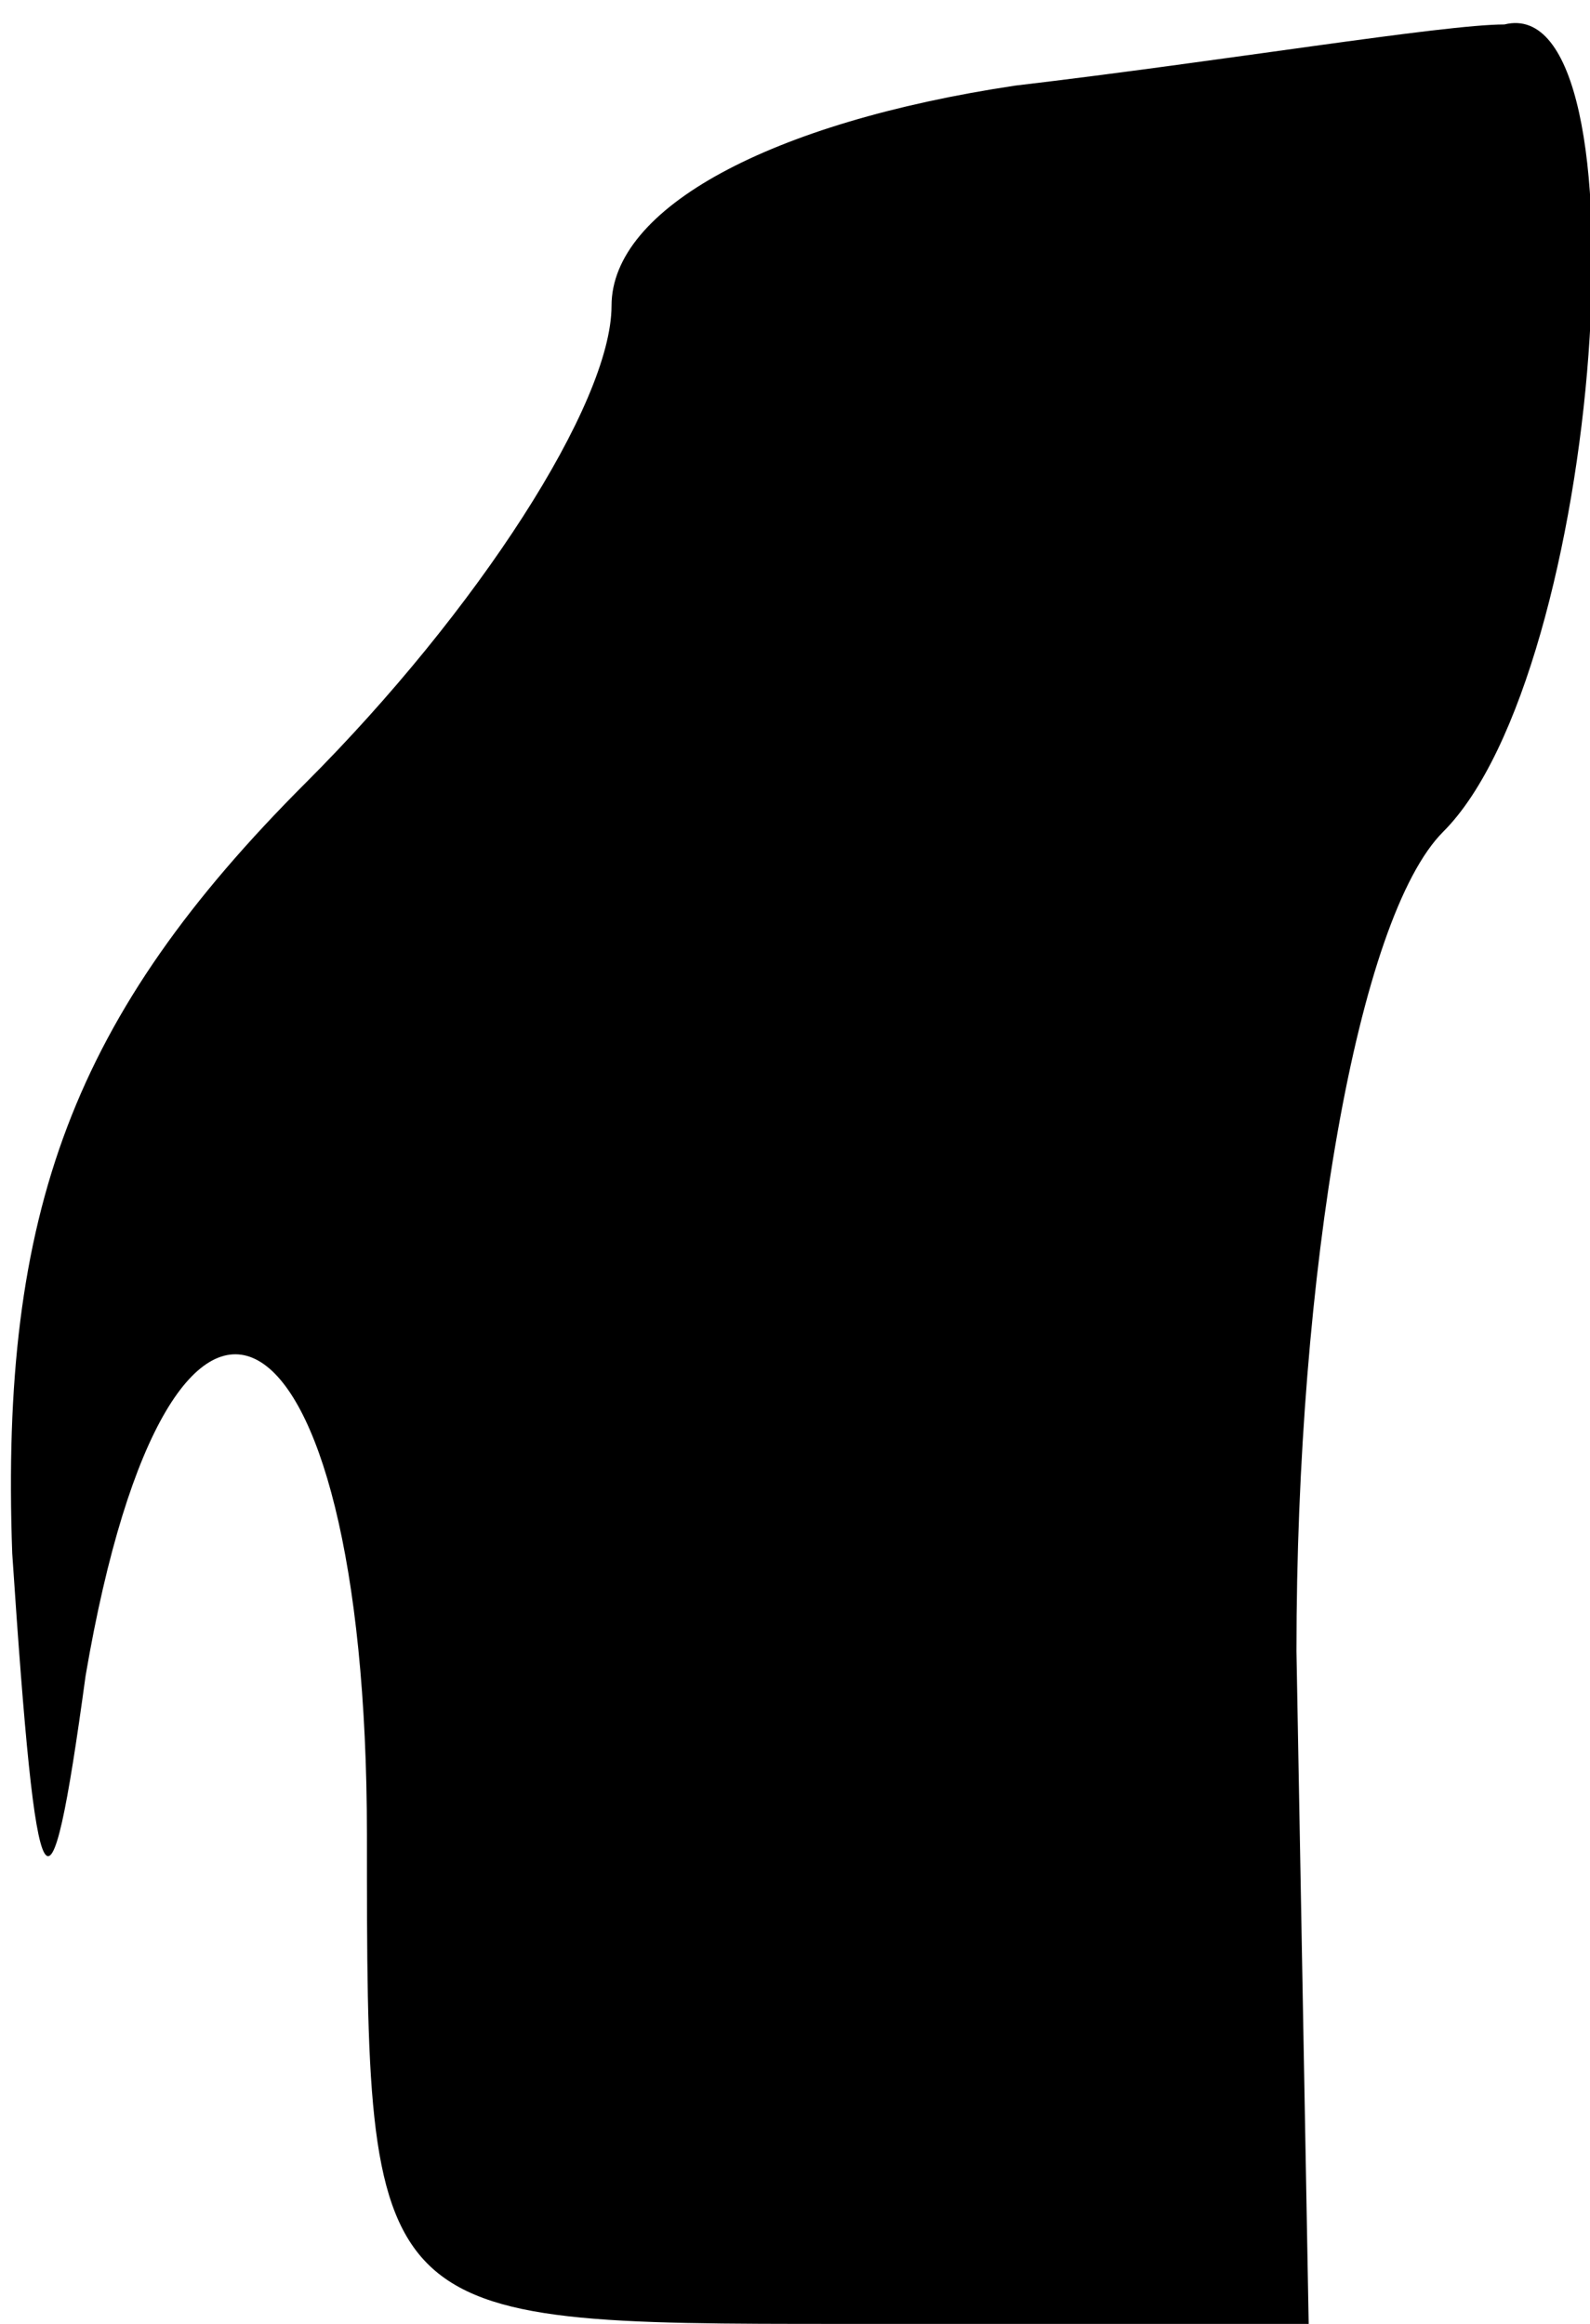 <?xml version="1.0" standalone="no"?>
<!DOCTYPE svg PUBLIC "-//W3C//DTD SVG 20010904//EN"
 "http://www.w3.org/TR/2001/REC-SVG-20010904/DTD/svg10.dtd">
<svg version="1.0" xmlns="http://www.w3.org/2000/svg"
 width="13pt" height="19pt" viewBox="0 0 13 19"
 preserveAspectRatio="xMidYMid meet">
<g transform="translate(0,19) scale(0.1,-0.1)"
fill="#000000" stroke="none">
<path fill="#000000" stroke="none" d="M83 183 c-20 -3 -33 -10 -33 -18 0 -8
-11 -25 -25 -39 -19 -19 -25 -35 -24 -63 2 -30 3 -32 6 -10 7 41 23 32 23 -13
0 -40 0 -40 39 -40 l38 0 -1 55 c0 31 5 60 12 67 13 13 17 69 5 66 -5 0 -23
-3 -40 -5z"/>
</g>
</svg>
